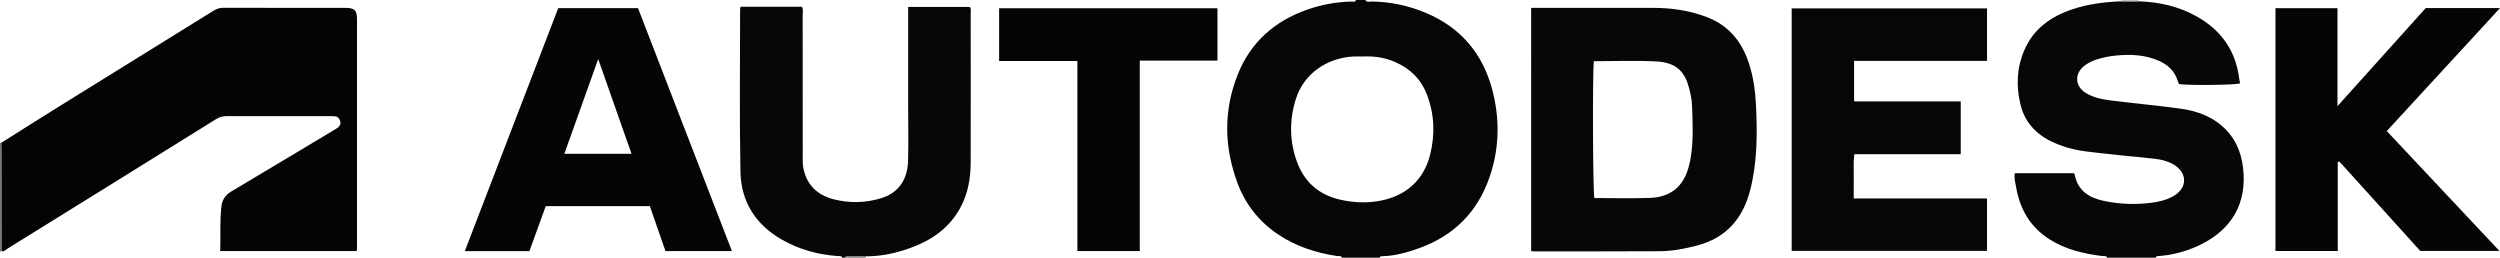 <?xml version="1.0" encoding="iso-8859-1"?>
<!-- Generator: Adobe Illustrator 27.0.0, SVG Export Plug-In . SVG Version: 6.00 Build 0)  -->
<svg version="1.1" id="Layer_1" xmlns="http://www.w3.org/2000/svg" xmlns:xlink="http://www.w3.org/1999/xlink" x="0px" y="0px"
	 viewBox="0 0 1591.106 164" style="enable-background:new 0 0 1591.106 164;" xml:space="preserve">
<g>
	<path style="fill:#070606;" d="M869,0c0.949,1.805,2.654,0.933,3.963,0.951c12.105,0.164,23.715,2.65,34.83,7.369
		c21.99,9.335,35.902,25.917,41.945,48.753c4.896,18.5,4.599,37.117-1.656,55.454c-7.639,22.393-22.711,37.415-44.845,45.403
		c-7.653,2.762-15.485,4.965-23.724,5.147c-0.698,0.015-1.297,0.142-1.512,0.924c-8,0-16,0-24,0
		c-0.583-1.526-1.954-0.898-3.003-1.055c-13.44-2.013-26.105-6.081-37.503-13.719c-12.298-8.241-21.034-19.41-26.072-33.156
		c-8.363-22.819-8.748-45.875,0.32-68.634c8.18-20.53,23.34-33.935,44.011-41.242c9.134-3.229,18.579-4.973,28.29-5.211
		C861.063,0.957,862.456,1.625,863,0C865,0,867,0,869,0z M867.409,35.958c-2.165,0-4.338-0.116-6.495,0.019
		c-15.62,0.978-30.924,10.141-36.239,27.236c-4.15,13.349-3.973,26.653,0.723,39.646c4.727,13.081,14.138,21.284,27.99,24.313
		c7.748,1.694,15.382,2.134,23.246,0.9c18.351-2.878,29.609-13.793,33.569-29.667c3.227-12.935,2.724-25.697-2.034-38.202
		c-3.681-9.674-10.493-16.347-19.876-20.564C881.631,36.645,874.644,35.591,867.409,35.958z"/>
	<path style="fill:#070707;" d="M1361.055,0.831c12.974,0.395,25.386,3.149,36.777,9.492c15.479,8.619,24.959,21.533,27.241,39.361
		c0.147,1.148,0.395,2.283,0.594,3.415c-3.406,1.016-30.94,1.339-38.776,0.458c-0.241-0.516-0.602-1.083-0.779-1.702
		c-1.83-6.383-6.118-10.487-12.036-13.121c-8.787-3.91-18.035-4.278-27.384-3.378c-4.28,0.412-8.521,1.279-12.648,2.616
		c-2.888,0.935-5.531,2.31-7.847,4.217c-6.108,5.029-5.463,12.901,1.312,17.013c4.948,3.003,10.519,4.072,16.098,4.771
		c14.683,1.838,29.433,3.165,44.09,5.176c11.037,1.514,21.279,5.331,29.211,13.646c7.352,7.708,10.375,17.259,10.991,27.662
		c1.368,23.097-11.032,37.959-29.516,46.261c-7.876,3.537-16.261,5.686-24.955,6.283c-0.707,0.049-1.286,0.187-1.428,0.999
		c-10.333,0-20.667,0-31,0c-0.596-1.514-1.956-0.903-3.01-1.036c-11.933-1.503-23.45-4.127-33.797-10.779
		c-12.133-7.801-18.651-19.065-21.037-32.95c-0.492-2.866-1.47-5.781-0.809-9.011c12.503,0,24.943,0,37.37,0
		c0.223,0.211,0.62,0.403,0.664,0.656c1.849,10.663,9.494,15.145,18.965,17.074c9.819,1.999,19.815,2.397,29.804,1.107
		c4.95-0.639,9.8-1.754,14.177-4.29c9.001-5.216,8.937-14.822-0.047-20.112c-3.673-2.163-7.725-3.105-11.827-3.586
		c-10.07-1.181-20.188-1.949-30.258-3.13c-9.539-1.119-19.192-1.659-28.373-4.931c-3.444-1.227-6.826-2.58-9.993-4.394
		c-8.783-5.032-14.579-12.297-16.973-22.288c-2.842-11.863-2.252-23.504,2.601-34.633c5.816-13.338,16.702-21.093,30.163-25.679
		c10.164-3.463,20.673-4.732,31.327-5.18C1353.65,0.836,1357.353,0.834,1361.055,0.831z"/>
	<path style="fill:#070707;" d="M536,164c-0.419-1.335-1.568-0.945-2.483-1.007c-12.764-0.865-24.859-4.146-35.971-10.514
		c-16.605-9.516-25.921-24.146-26.289-43.088c-0.669-34.484-0.219-68.99-0.222-103.486c0-0.465,0.176-0.929,0.311-1.603
		c12.994,0,25.923,0,38.962,0c1.11,1.642,0.545,3.527,0.548,5.282c0.042,29.497,0.023,58.994,0.04,88.492
		c0.002,2.994-0.182,6.005,0.407,8.972c2.101,10.586,8.833,17.032,18.898,19.678c9.925,2.61,20.007,2.529,30.006-0.392
		c12.025-3.513,17.424-12.336,17.741-24.149c0.304-11.324,0.049-22.662,0.047-33.994c-0.003-19.498-0.001-38.996-0.002-58.493
		c0-1.656,0-3.312,0-5.297c13.209,0,26.25,0,39.258,0c0.96,1.28,0.544,2.66,0.545,3.942c0.025,31.664,0.067,63.327-0.009,94.991
		c-0.024,10.063-1.667,19.807-6.556,28.824c-6.595,12.162-16.932,19.86-29.522,24.775c-9.801,3.826-19.952,6.225-30.562,6.21
		c-3.905-0.053-7.811-0.108-11.716-0.158c-0.717-0.009-1.223,0.299-1.43,1.016C537.333,164,536.667,164,536,164z"/>
	<path style="fill:#787575;" d="M1.087,159.861C0.725,159.907,0.362,159.954,0,160c0-23,0-46,0-69
		c0.259-0.204,0.545-0.251,0.856-0.143c0.047,1.984,0.132,3.967,0.136,5.951C1.031,117.826,1.057,138.843,1.087,159.861z"/>
	<path style="fill:#757171;" d="M538,164c0.208-0.718,0.713-1.025,1.43-1.016c3.905,0.05,7.811,0.105,11.716,0.158
		c-0.082,0.28-0.131,0.567-0.146,0.859C546.667,164,542.333,164,538,164z"/>
	<path style="fill:#C0BEBE;" d="M1361.055,0.831c-3.703,0.003-7.405,0.006-11.108,0.008c0.045-0.278,0.063-0.558,0.053-0.839
		c3.667,0,7.333,0,11,0C1361.002,0.278,1361.02,0.555,1361.055,0.831z"/>
	<path style="fill:#040404;" d="M1.087,159.861c-0.03-21.018-0.056-42.035-0.095-63.053c-0.004-1.984-0.089-3.967-0.136-5.951
		c12.067-7.595,24.094-15.252,36.207-22.772c32.873-20.407,65.79-40.742,98.659-61.155c2.037-1.265,4.002-1.99,6.474-1.982
		c25.828,0.084,51.657,0.045,77.485,0.057c5.938,0.003,7.533,1.443,7.537,7.209c0.031,48.657,0.015,97.315,0.003,145.972
		c0,0.461-0.148,0.922-0.262,1.589c-28.814,0-57.555,0-86.792,0c0.311-9.632-0.348-19.082,0.763-28.503
		c0.474-4.018,2.515-7.163,6.026-9.262c15.099-9.027,30.208-18.038,45.307-27.066c6.838-4.089,13.662-8.202,20.489-12.309
		c0.855-0.514,1.775-0.967,2.511-1.622c1.174-1.045,1.813-2.349,1.231-3.994c-0.527-1.491-1.344-2.747-3.024-2.966
		c-1.313-0.171-2.659-0.12-3.99-0.121c-21.663-0.006-43.325,0.019-64.987-0.036c-2.565-0.006-4.732,0.525-6.982,1.926
		c-44.266,27.563-88.589,55.036-132.911,82.511C3.517,159.005,2.639,160.237,1.087,159.861z"/>
	<path style="fill:#050505;" d="M423.526,159.783c-3.39-9.749-6.645-19.11-9.944-28.597c-22.076,0-44.03,0-66.254,0
		c-3.457,9.543-6.929,19.128-10.373,28.633c-13.825,0-27.287,0-41.115,0c19.874-51.707,39.641-103.134,59.442-154.65
		c16.969,0,33.763,0,50.767,0c19.896,51.467,39.778,102.898,59.77,154.614C451.623,159.783,437.71,159.783,423.526,159.783z
		 M380.717,37.577c-7.374,20.645-14.412,40.346-21.536,60.291c14.451,0,28.42,0,42.743,0
		C394.894,77.881,387.945,58.125,380.717,37.577z"/>
	<path style="fill:#040404;" d="M635.882,38.802c0-11.471,0-22.394,0-33.561c46.277,0,92.52,0,138.965,0c0,11.084,0,22.012,0,33.345
		c-16.363,0-32.628,0-49.447,0c0,40.593,0,80.788,0,121.197c-13.475,0-26.393,0-39.707,0c0-40.271,0-80.352,0-120.981
		C668.917,38.802,652.522,38.802,635.882,38.802z"/>
	<path style="fill:#080707;" d="M974.498,4.999c2.465,0,4.618,0,6.771,0c23.666,0,47.332-0.022,70.997,0.01
		c11.718,0.016,23.159,1.683,34.162,5.917c13.721,5.279,22.055,15.428,26.575,29.104c2.893,8.753,4.139,17.829,4.585,26.941
		c0.879,17.978,0.855,35.944-3.585,53.599c-4.63,18.406-15.271,30.865-34.171,35.761c-7.776,2.014-15.583,3.509-23.565,3.556
		c-26.665,0.156-53.331,0.09-79.996,0.101c-0.488,0-0.977-0.108-1.774-0.202C974.498,108.387,974.498,56.992,974.498,4.999z
		 M1014.396,38.947c-0.936,8.695-0.607,83.779,0.319,87.095c11.843,0,23.664,0.325,35.459-0.094
		c11.227-0.398,19.645-5.582,23.577-16.603c1.105-3.099,1.88-6.316,2.389-9.618c1.687-10.932,1.141-21.901,0.72-32.856
		c-0.139-3.61-0.927-7.25-1.848-10.764c-2.59-9.87-7.502-16.326-20.917-17.015C1040.988,38.421,1027.821,38.947,1014.396,38.947z"/>
	<path style="fill:#060606;" d="M1179.795,126.298c28.606,0,56.556,0,84.829,0c0,11.177,0,22.091,0,33.354
		c-41.203,0-82.599,0-124.325,0c0-51.198,0-102.596,0-154.324c41.203,0,82.604,0,124.328,0c0,10.877,0,21.913,0,33.398
		c-28.224,0-56.296,0-84.599,0c0,8.714,0,16.983,0,25.795c22.533,0,45.071,0,67.868,0c0,11.441,0,22.344,0,33.637
		c-22.525,0-44.938,0-67.736,0c-0.707,4.913-0.266,9.525-0.348,14.103C1179.733,116.729,1179.795,121.2,1179.795,126.298z"/>
	<path style="fill:#050505;" d="M1487.837,103.169c0,18.775,0,37.55,0,56.577c-13.343,0-26.393,0-39.63,0
		c0-51.559,0-102.94,0-154.534c13.124,0,26.061,0,39.466,0c0,20.327,0,40.726,0,62.337c19.247-21.39,37.683-41.878,56.144-62.394
		c15.581,0,31.048,0,47.29,0c-24.143,26.216-47.942,52.06-72.064,78.253c23.846,25.377,47.498,50.548,71.687,76.29
		c-17.179,0-33.535,0-50.378,0c-16.966-18.754-34.23-37.838-51.494-56.922C1488.517,102.907,1488.177,103.038,1487.837,103.169z"/>
</g>
</svg>
